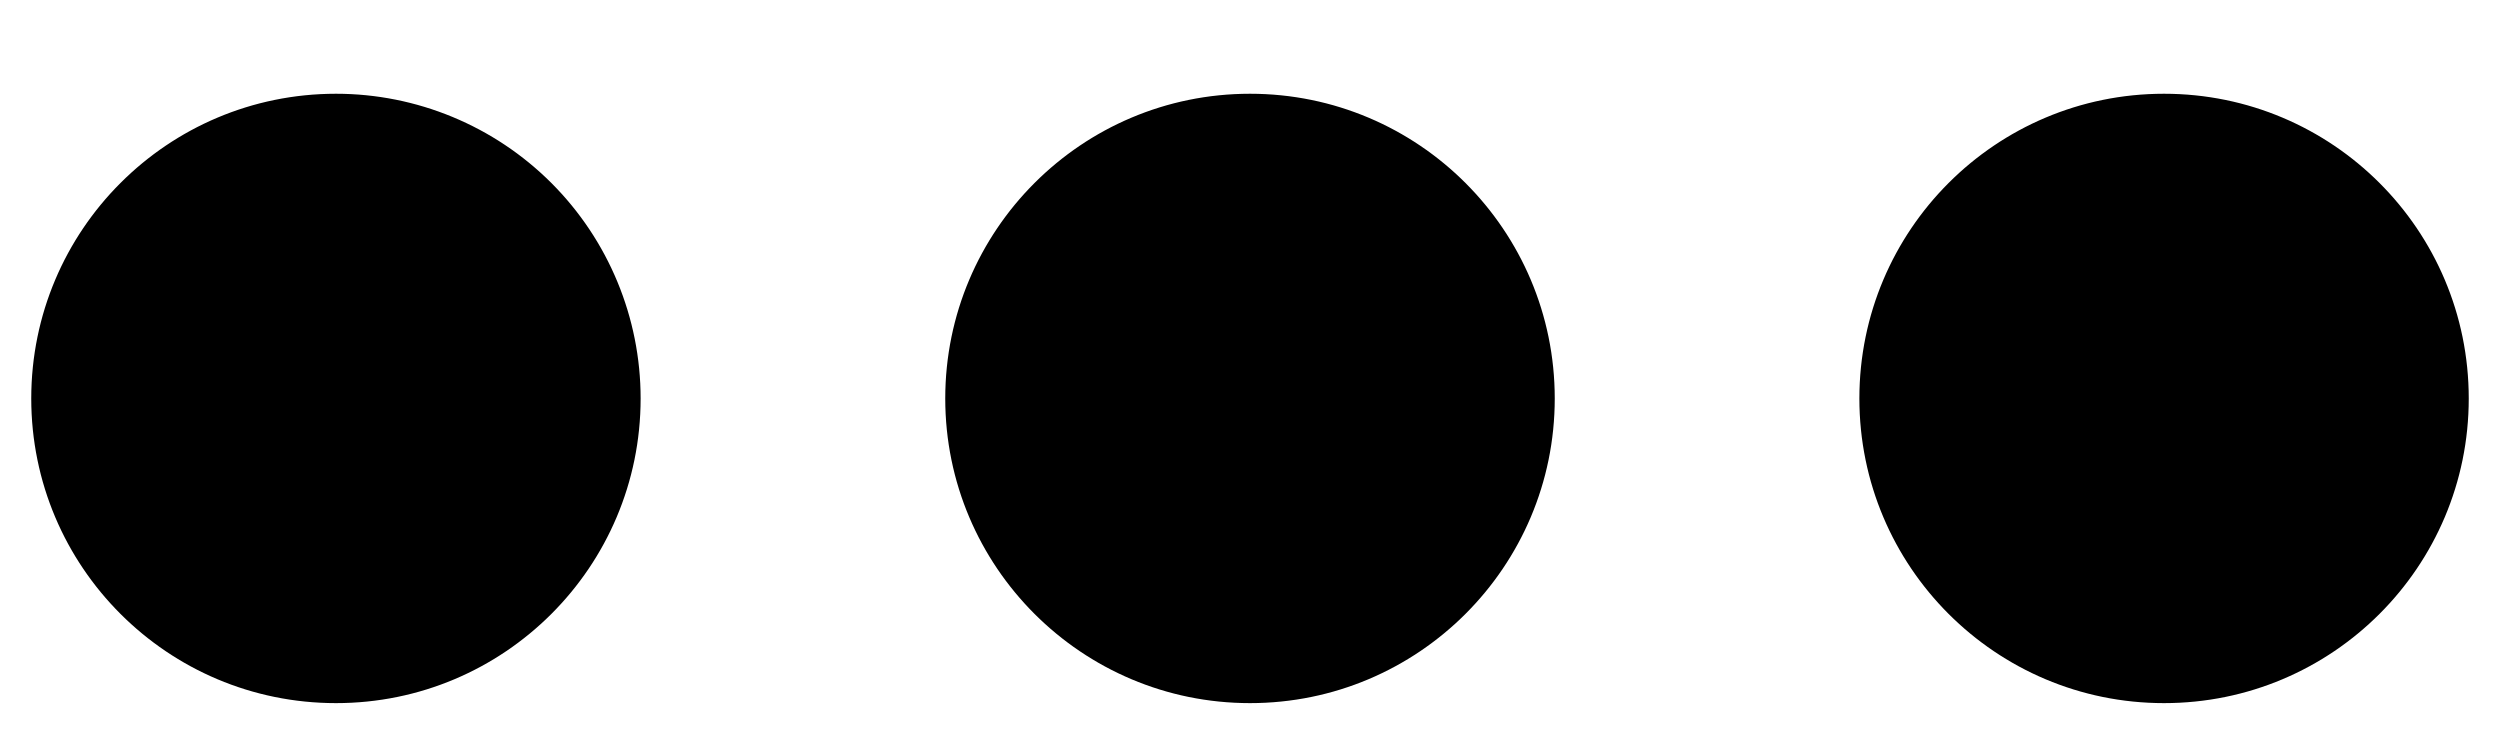 <svg width="20" height="6" viewBox="0 0 20 6" fill="none" xmlns="http://www.w3.org/2000/svg">
<path fill-rule="evenodd" clip-rule="evenodd" d="M12.438 3.188C12.438 4.534 11.346 5.625 10 5.625C8.654 5.625 7.562 4.534 7.562 3.188C7.562 1.841 8.654 0.75 10 0.75C11.346 0.75 12.438 1.841 12.438 3.188ZM5.125 3.188C5.125 4.534 4.034 5.625 2.688 5.625C1.341 5.625 0.25 4.534 0.25 3.188C0.25 1.841 1.341 0.75 2.688 0.75C3.334 0.75 3.954 1.007 4.411 1.464C4.868 1.921 5.125 2.541 5.125 3.188ZM19.75 3.188C19.75 4.534 18.659 5.625 17.312 5.625C15.966 5.625 14.875 4.534 14.875 3.188C14.875 1.841 15.966 0.75 17.312 0.75C18.659 0.75 19.75 1.841 19.75 3.188Z" fill="black"/>
</svg>
